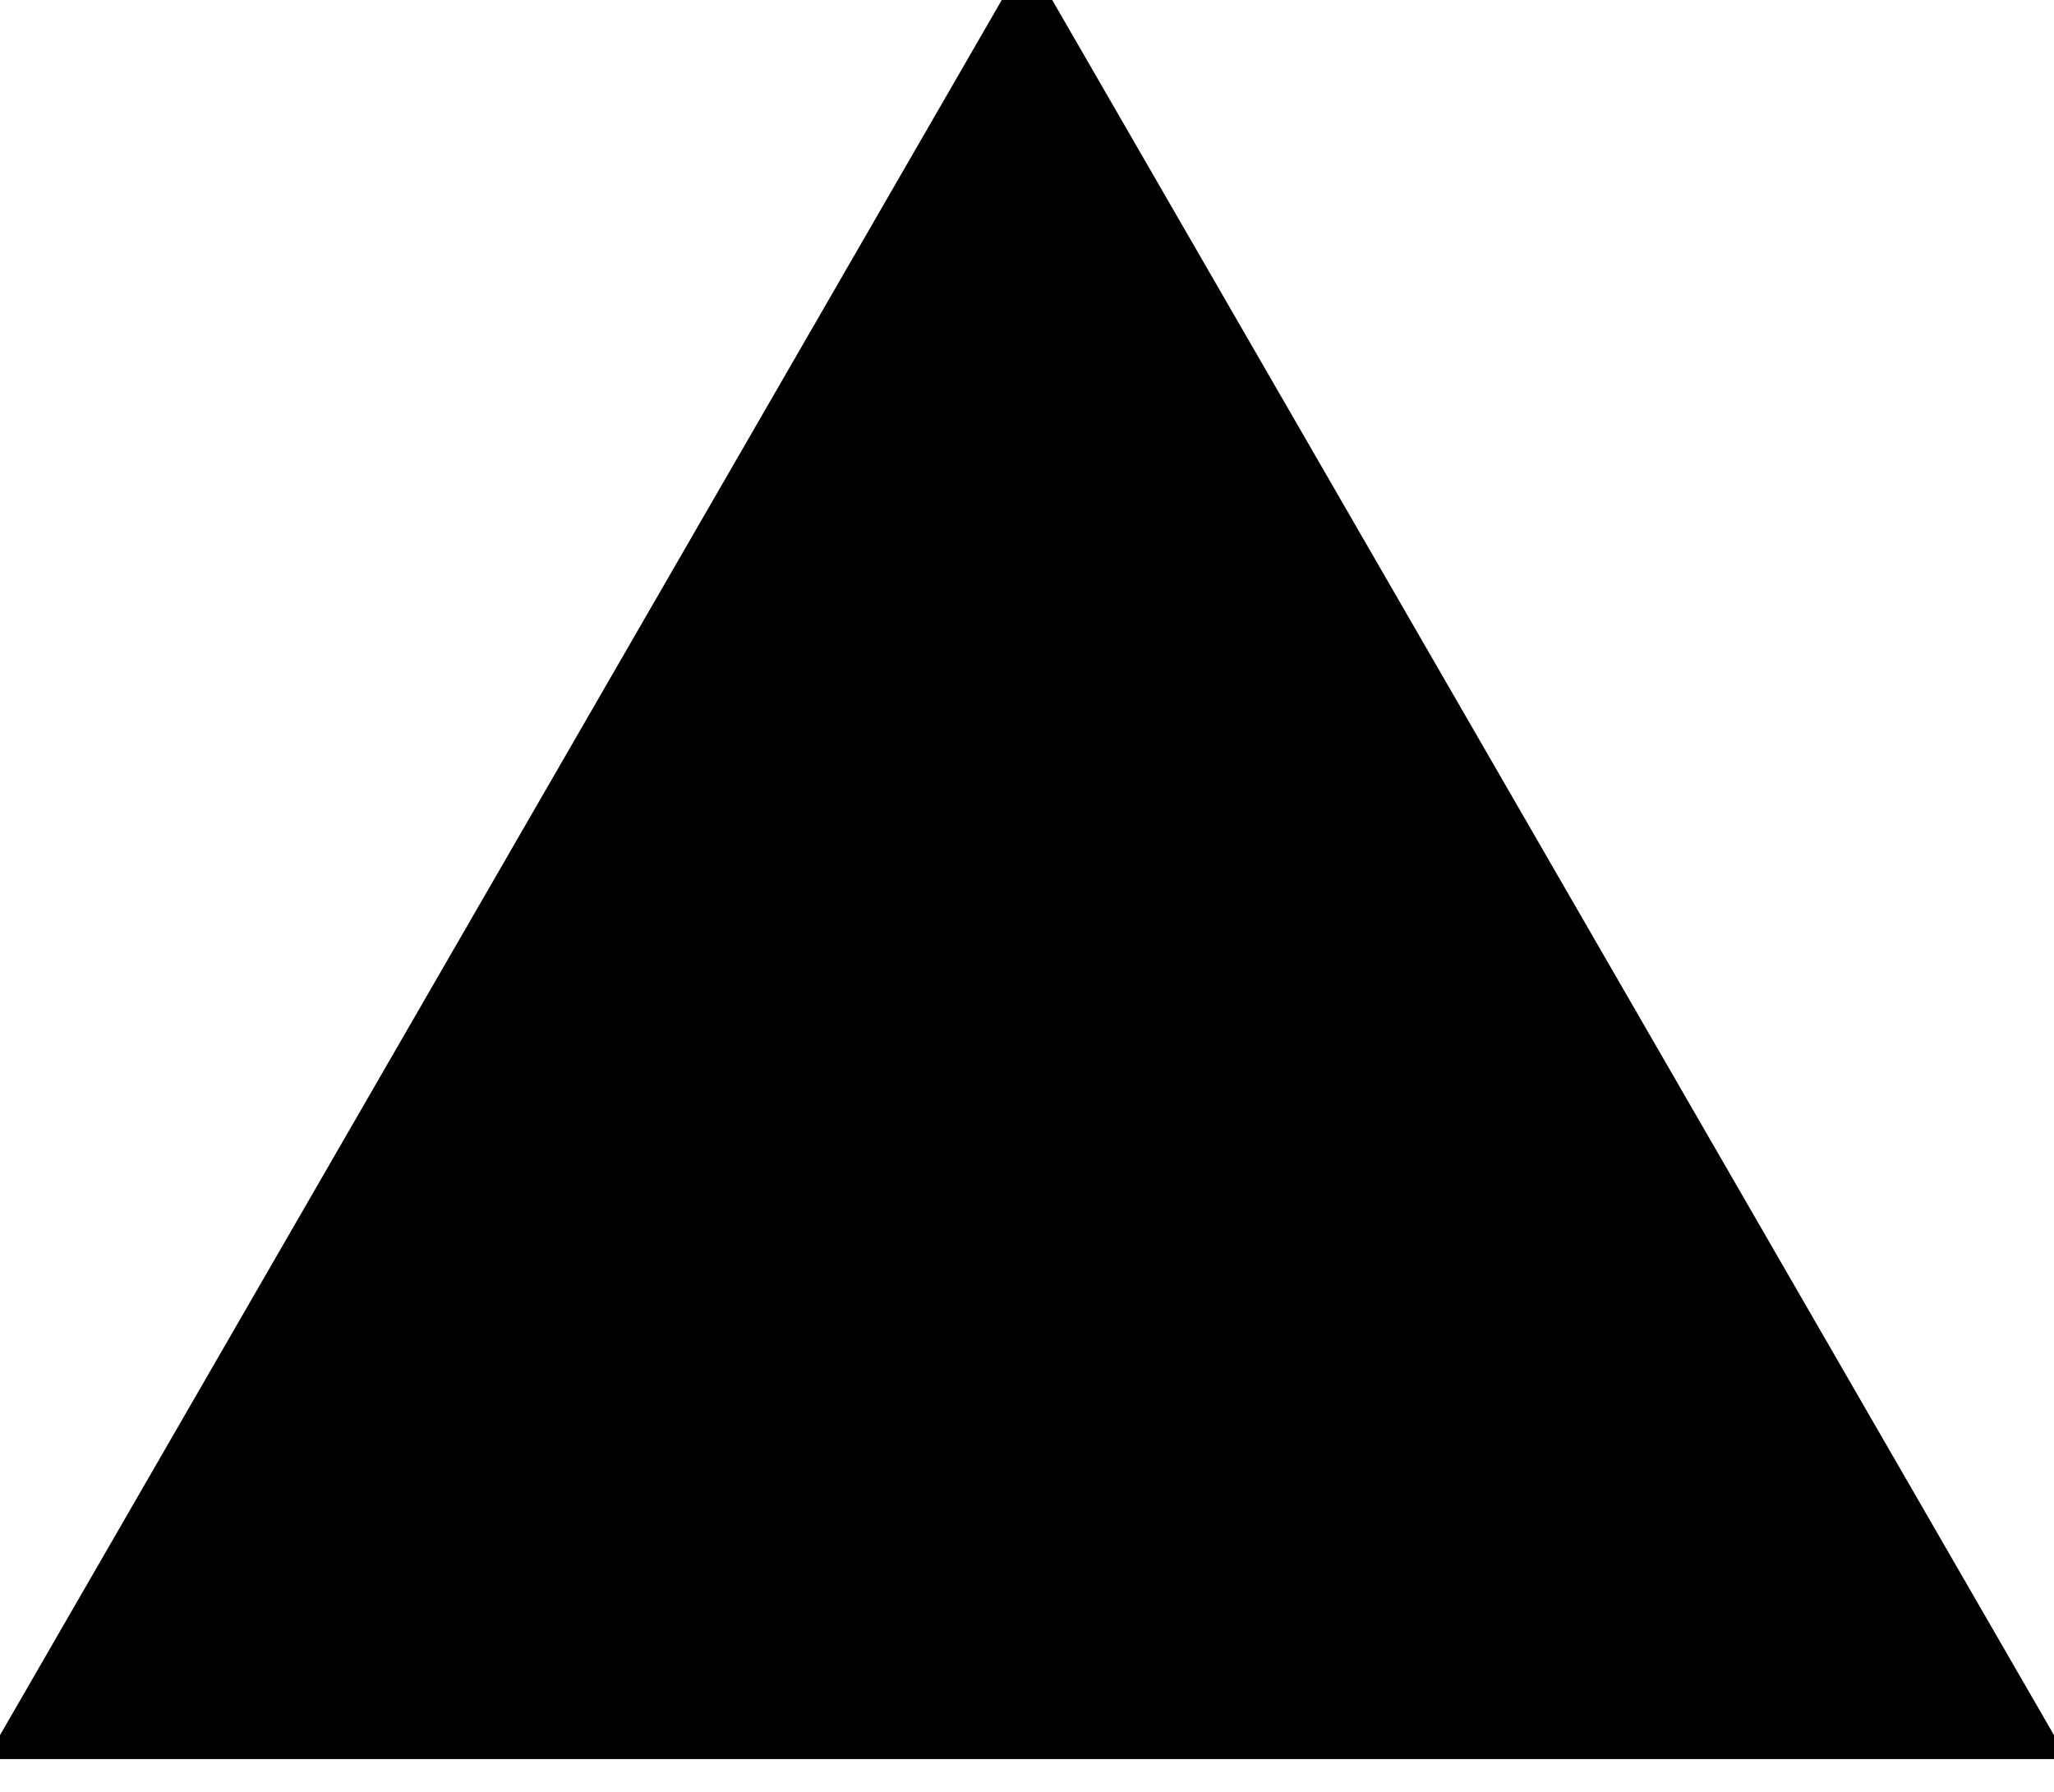 <svg width="47" height="41" viewBox="0 0 47 41" fill="none" xmlns="http://www.w3.org/2000/svg">
<path d="M3.148 38.25L23.5 3L43.852 38.25H3.148Z" fill="black" stroke="black" stroke-width="4"/>
</svg>
